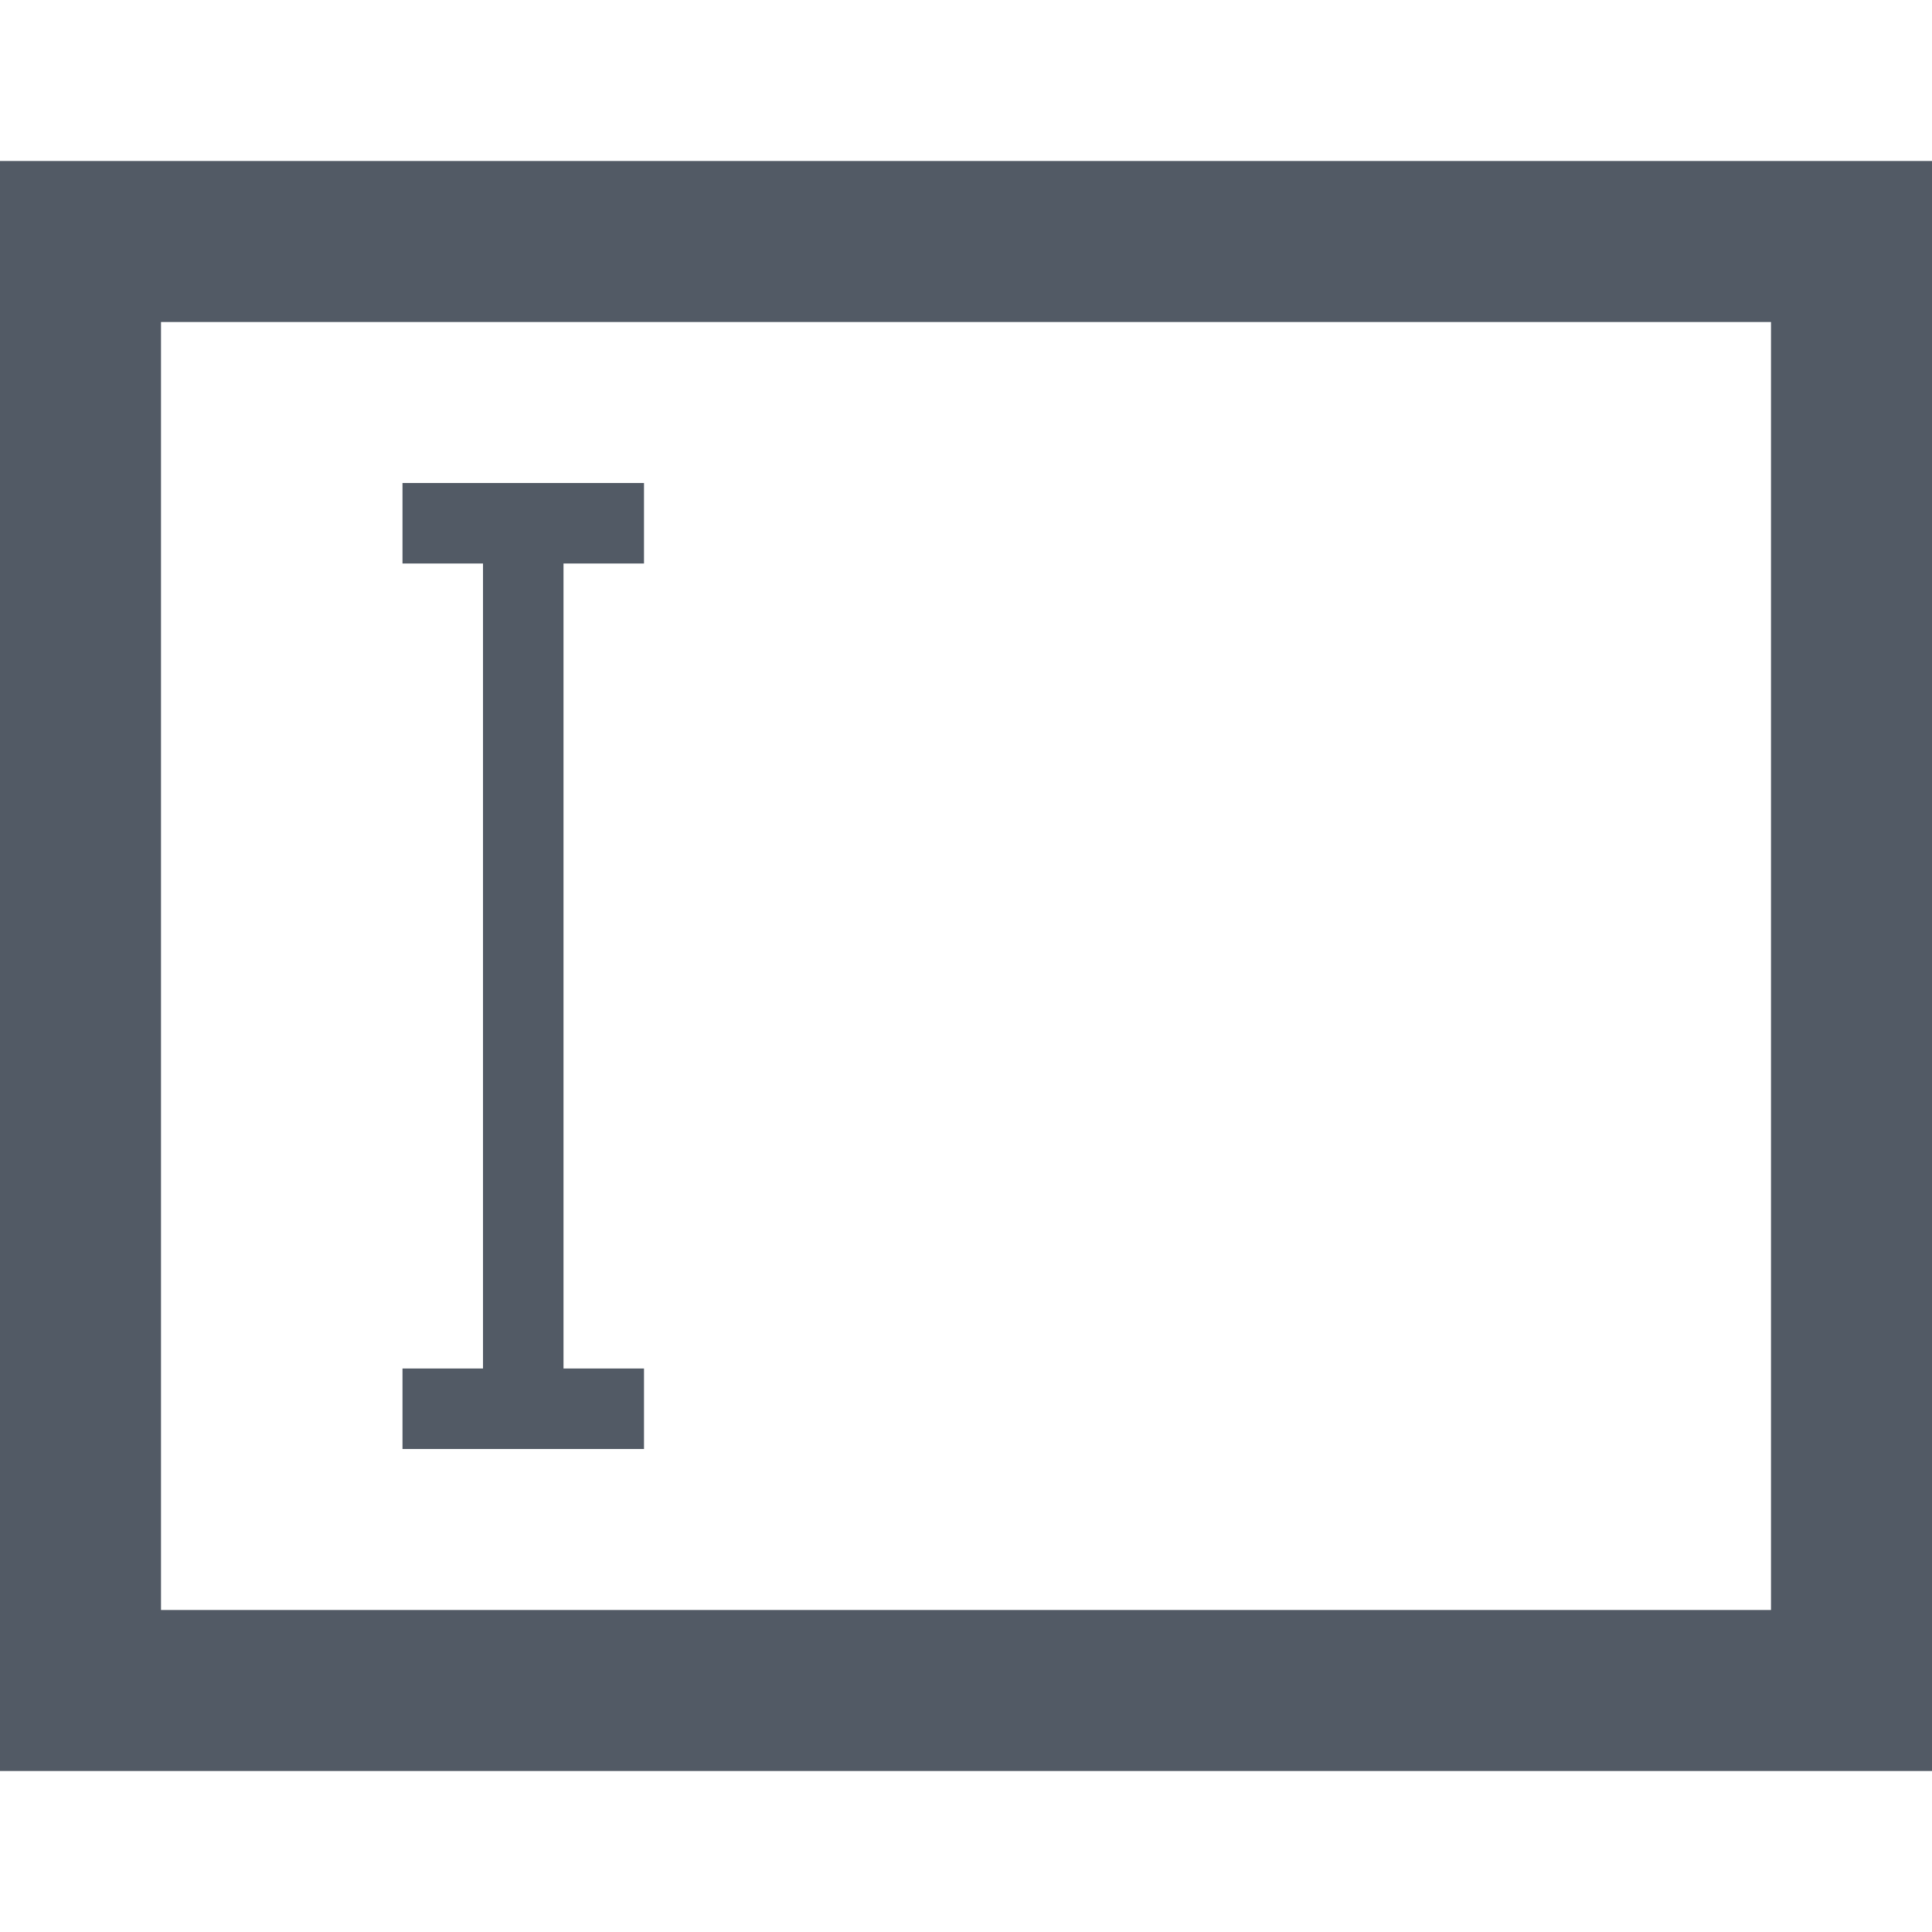 <svg class="icon" style="width: 1em;height: 1em;vertical-align: middle;fill: currentColor;overflow: hidden;" viewBox="0 0 1024 1024" version="1.1" xmlns="http://www.w3.org/2000/svg" p-id="1912"><path d="M85.333 170.667v682.667h853.333V170.667H85.333zM0 85.333h1024v853.333H0V85.333z m298.667 640h42.667v42.667H213.333v-42.667h42.667V298.667H213.333V256h128v42.667H298.667v426.667z" fill="#525A65" p-id="1913"></path></svg>